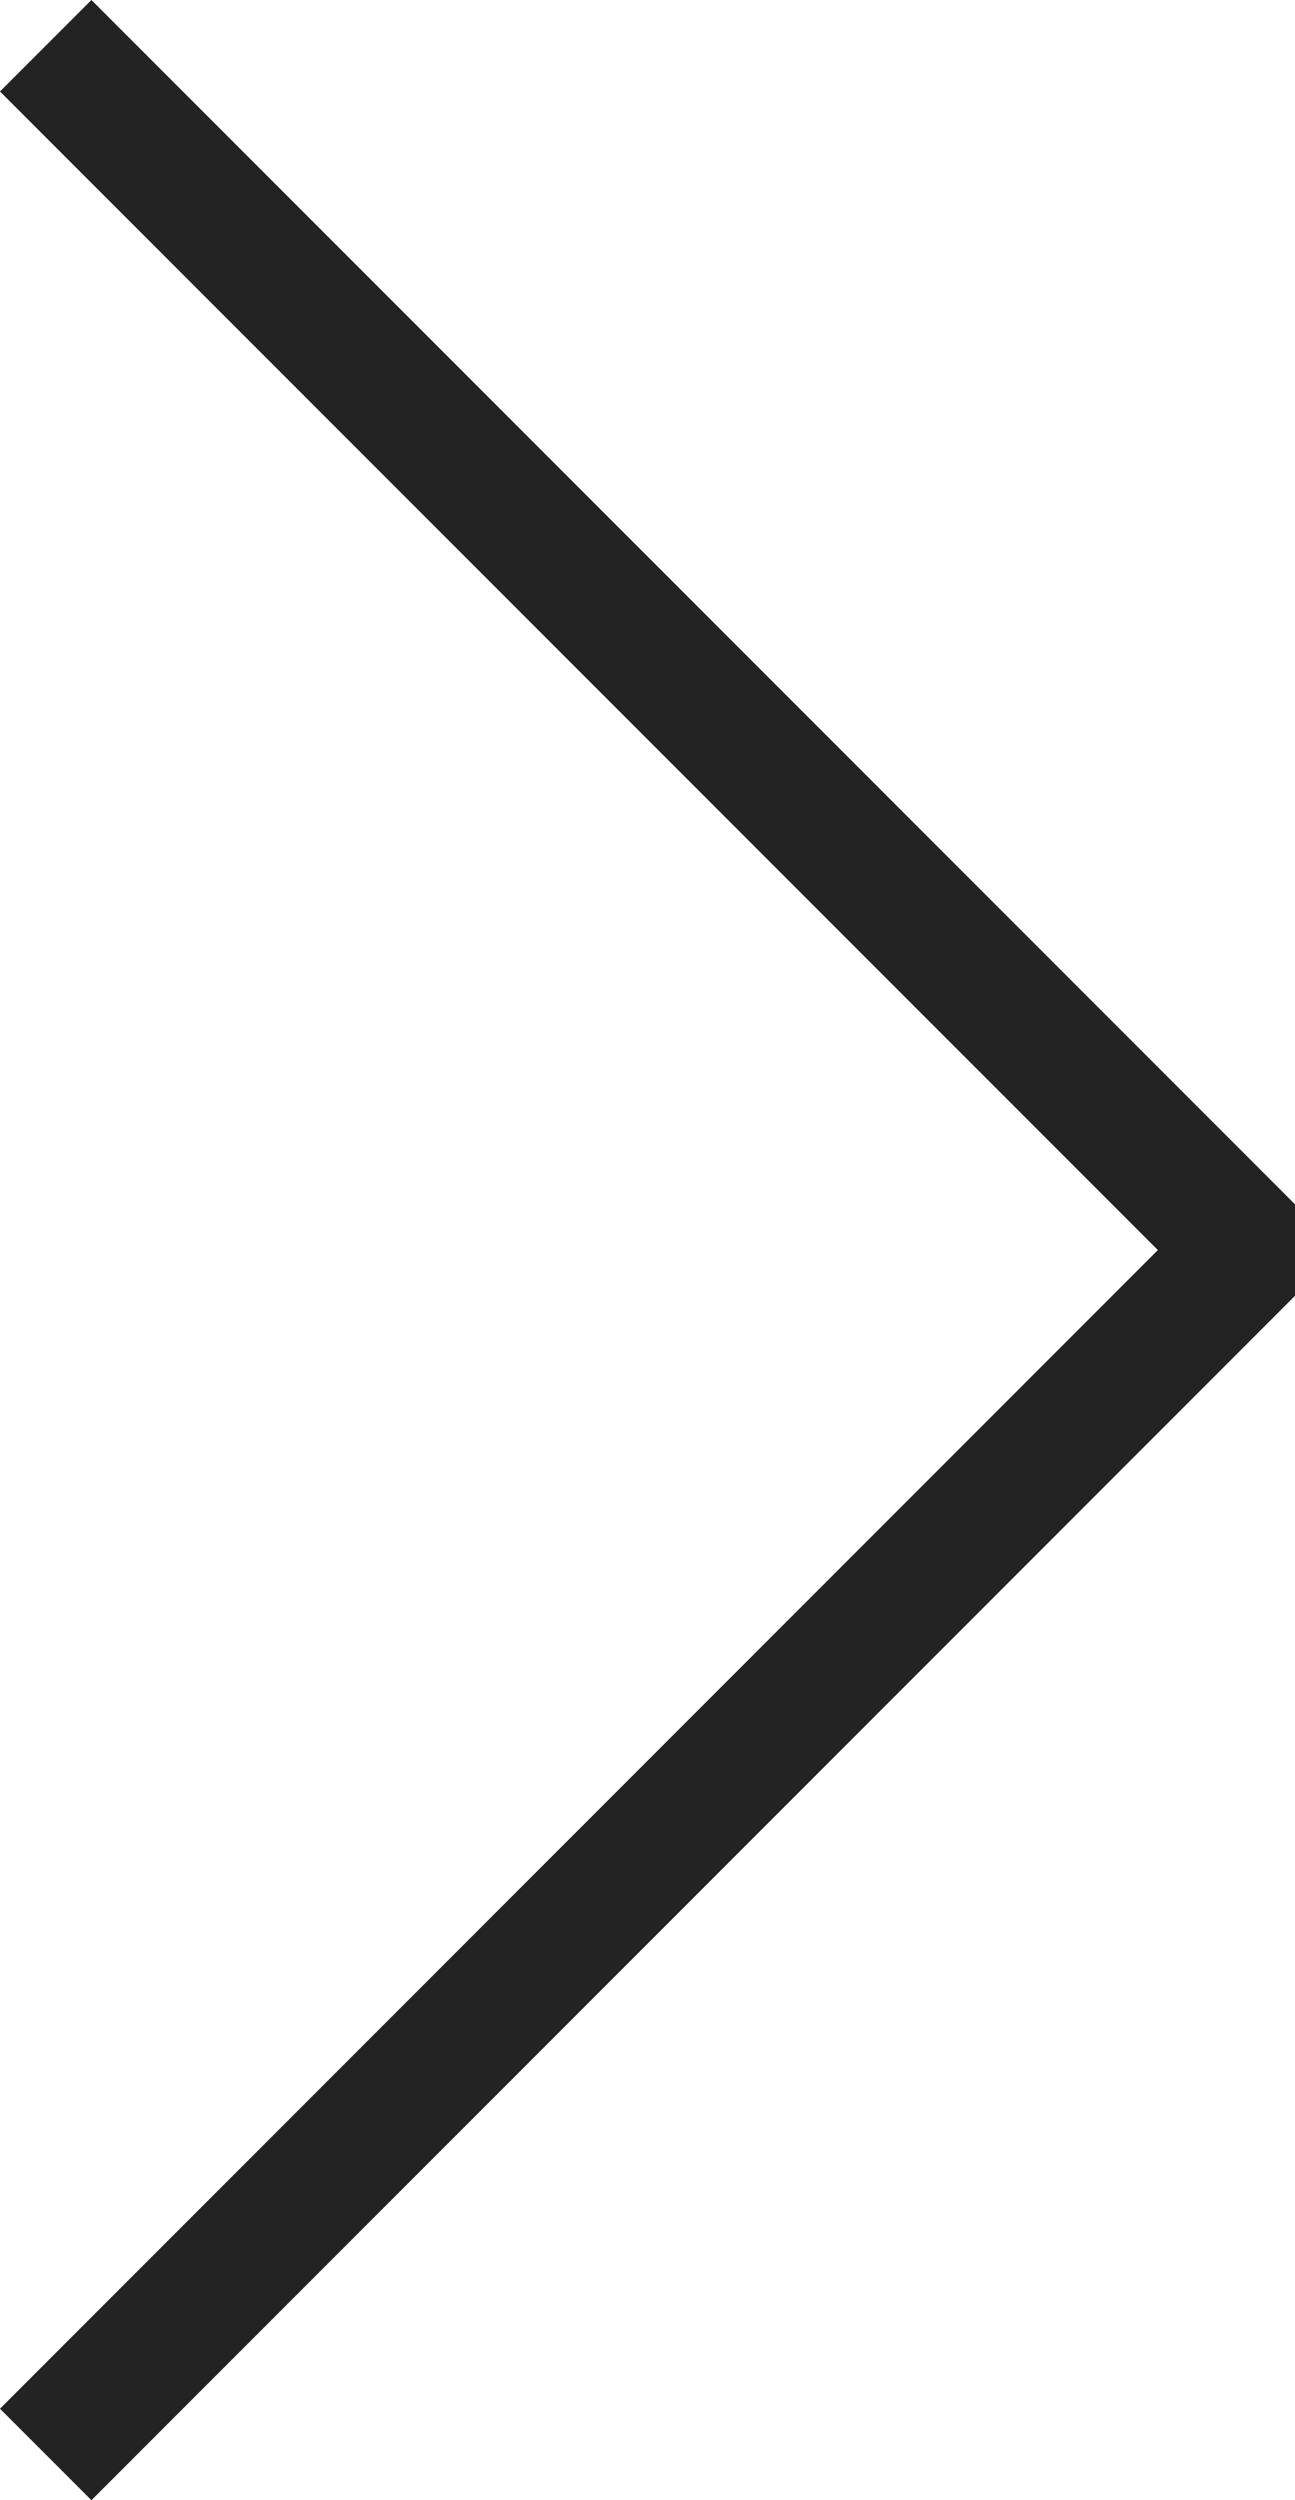 <svg xmlns="http://www.w3.org/2000/svg" width="20.031" height="38.647" viewBox="0 0 20.031 38.647"><path d="M707,550.951l18.617-18.617L707,513.718" transform="translate(-706.293 -513.011)" fill="none" stroke="#232323" stroke-linejoin="bevel" stroke-width="2"/></svg>